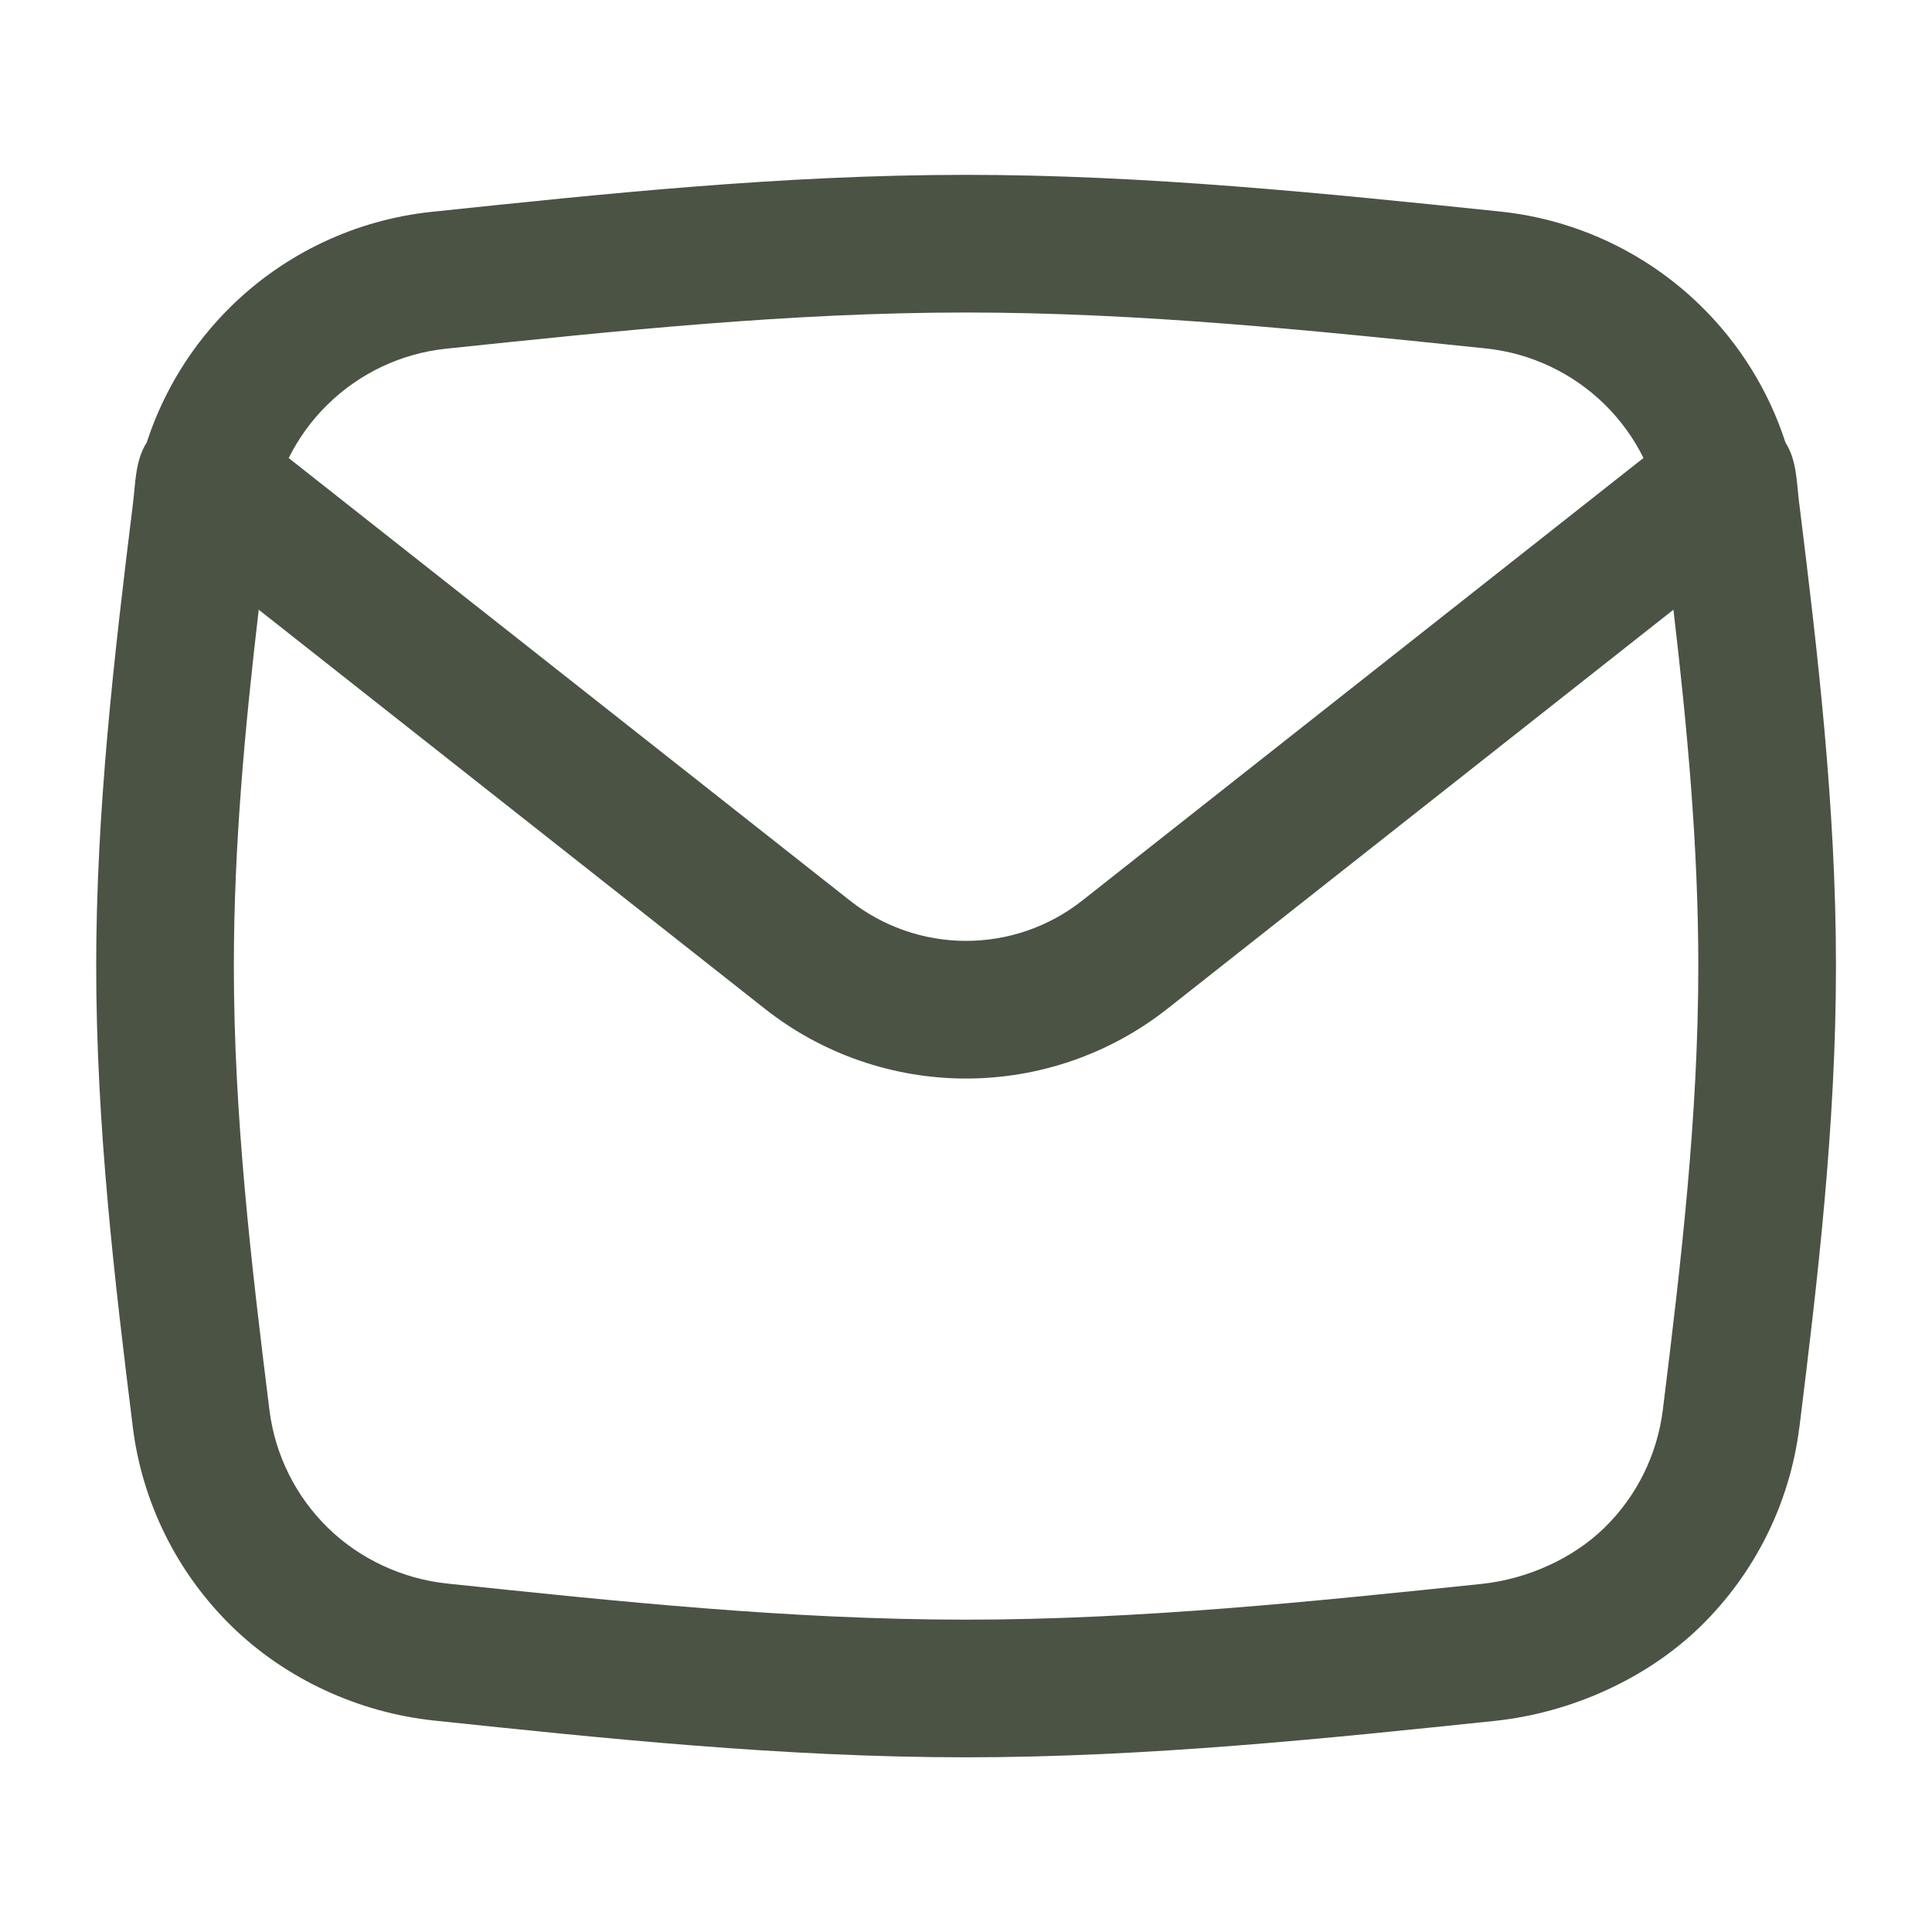 <svg width="24" height="24" viewBox="0 0 24 24" fill="none" xmlns="http://www.w3.org/2000/svg">
<path fill-rule="evenodd" clip-rule="evenodd" d="M12.001 2.172C14.224 2.172 16.437 2.399 18.646 2.629C19.582 2.729 20.457 3.142 21.129 3.801C21.614 4.276 21.973 4.859 22.18 5.498C22.324 5.723 22.318 6.002 22.351 6.26L22.352 6.263C22.577 8.082 22.807 10.014 22.807 12C22.807 13.988 22.577 15.918 22.352 17.737L22.351 17.739C22.232 18.674 21.802 19.54 21.129 20.199C20.456 20.858 19.511 21.277 18.574 21.377C16.508 21.593 14.248 21.83 12.001 21.83C9.725 21.83 7.479 21.593 5.389 21.373C4.453 21.273 3.546 20.857 2.874 20.198C2.202 19.54 1.771 18.674 1.651 17.74L1.651 17.737C1.425 15.918 1.195 13.986 1.195 12C1.195 10.078 1.415 8.167 1.651 6.262C1.684 6.003 1.678 5.723 1.823 5.496C2.03 4.859 2.389 4.277 2.873 3.803C3.546 3.144 4.421 2.732 5.357 2.632L5.359 2.632C7.467 2.411 9.704 2.172 12.001 2.172ZM3.214 7.574C3.043 9.036 2.905 10.508 2.905 12C2.905 13.866 3.121 15.7 3.348 17.524C3.419 18.076 3.673 18.587 4.071 18.977C4.468 19.366 4.997 19.611 5.55 19.671C7.665 19.893 9.815 20.12 12.001 20.12C14.157 20.12 16.322 19.893 18.412 19.675C18.965 19.616 19.535 19.366 19.932 18.977C20.33 18.588 20.584 18.076 20.655 17.524C20.881 15.7 21.097 13.868 21.097 12C21.097 10.508 20.959 9.036 20.788 7.574L14.502 12.531C13.789 13.093 12.908 13.398 12.001 13.398C11.094 13.398 10.213 13.093 9.501 12.531L3.214 7.574ZM20.416 5.689C20.294 5.443 20.131 5.217 19.932 5.022C19.535 4.633 19.018 4.389 18.465 4.329L18.463 4.329C16.315 4.106 14.163 3.882 12.001 3.882C9.809 3.882 7.662 4.11 5.538 4.332C4.985 4.391 4.467 4.635 4.07 5.025C3.871 5.219 3.709 5.444 3.586 5.69L10.559 11.188C10.97 11.512 11.478 11.688 12.001 11.688C12.524 11.688 13.032 11.512 13.443 11.188L20.416 5.689Z" fill="#4A5344"/>
</svg>

